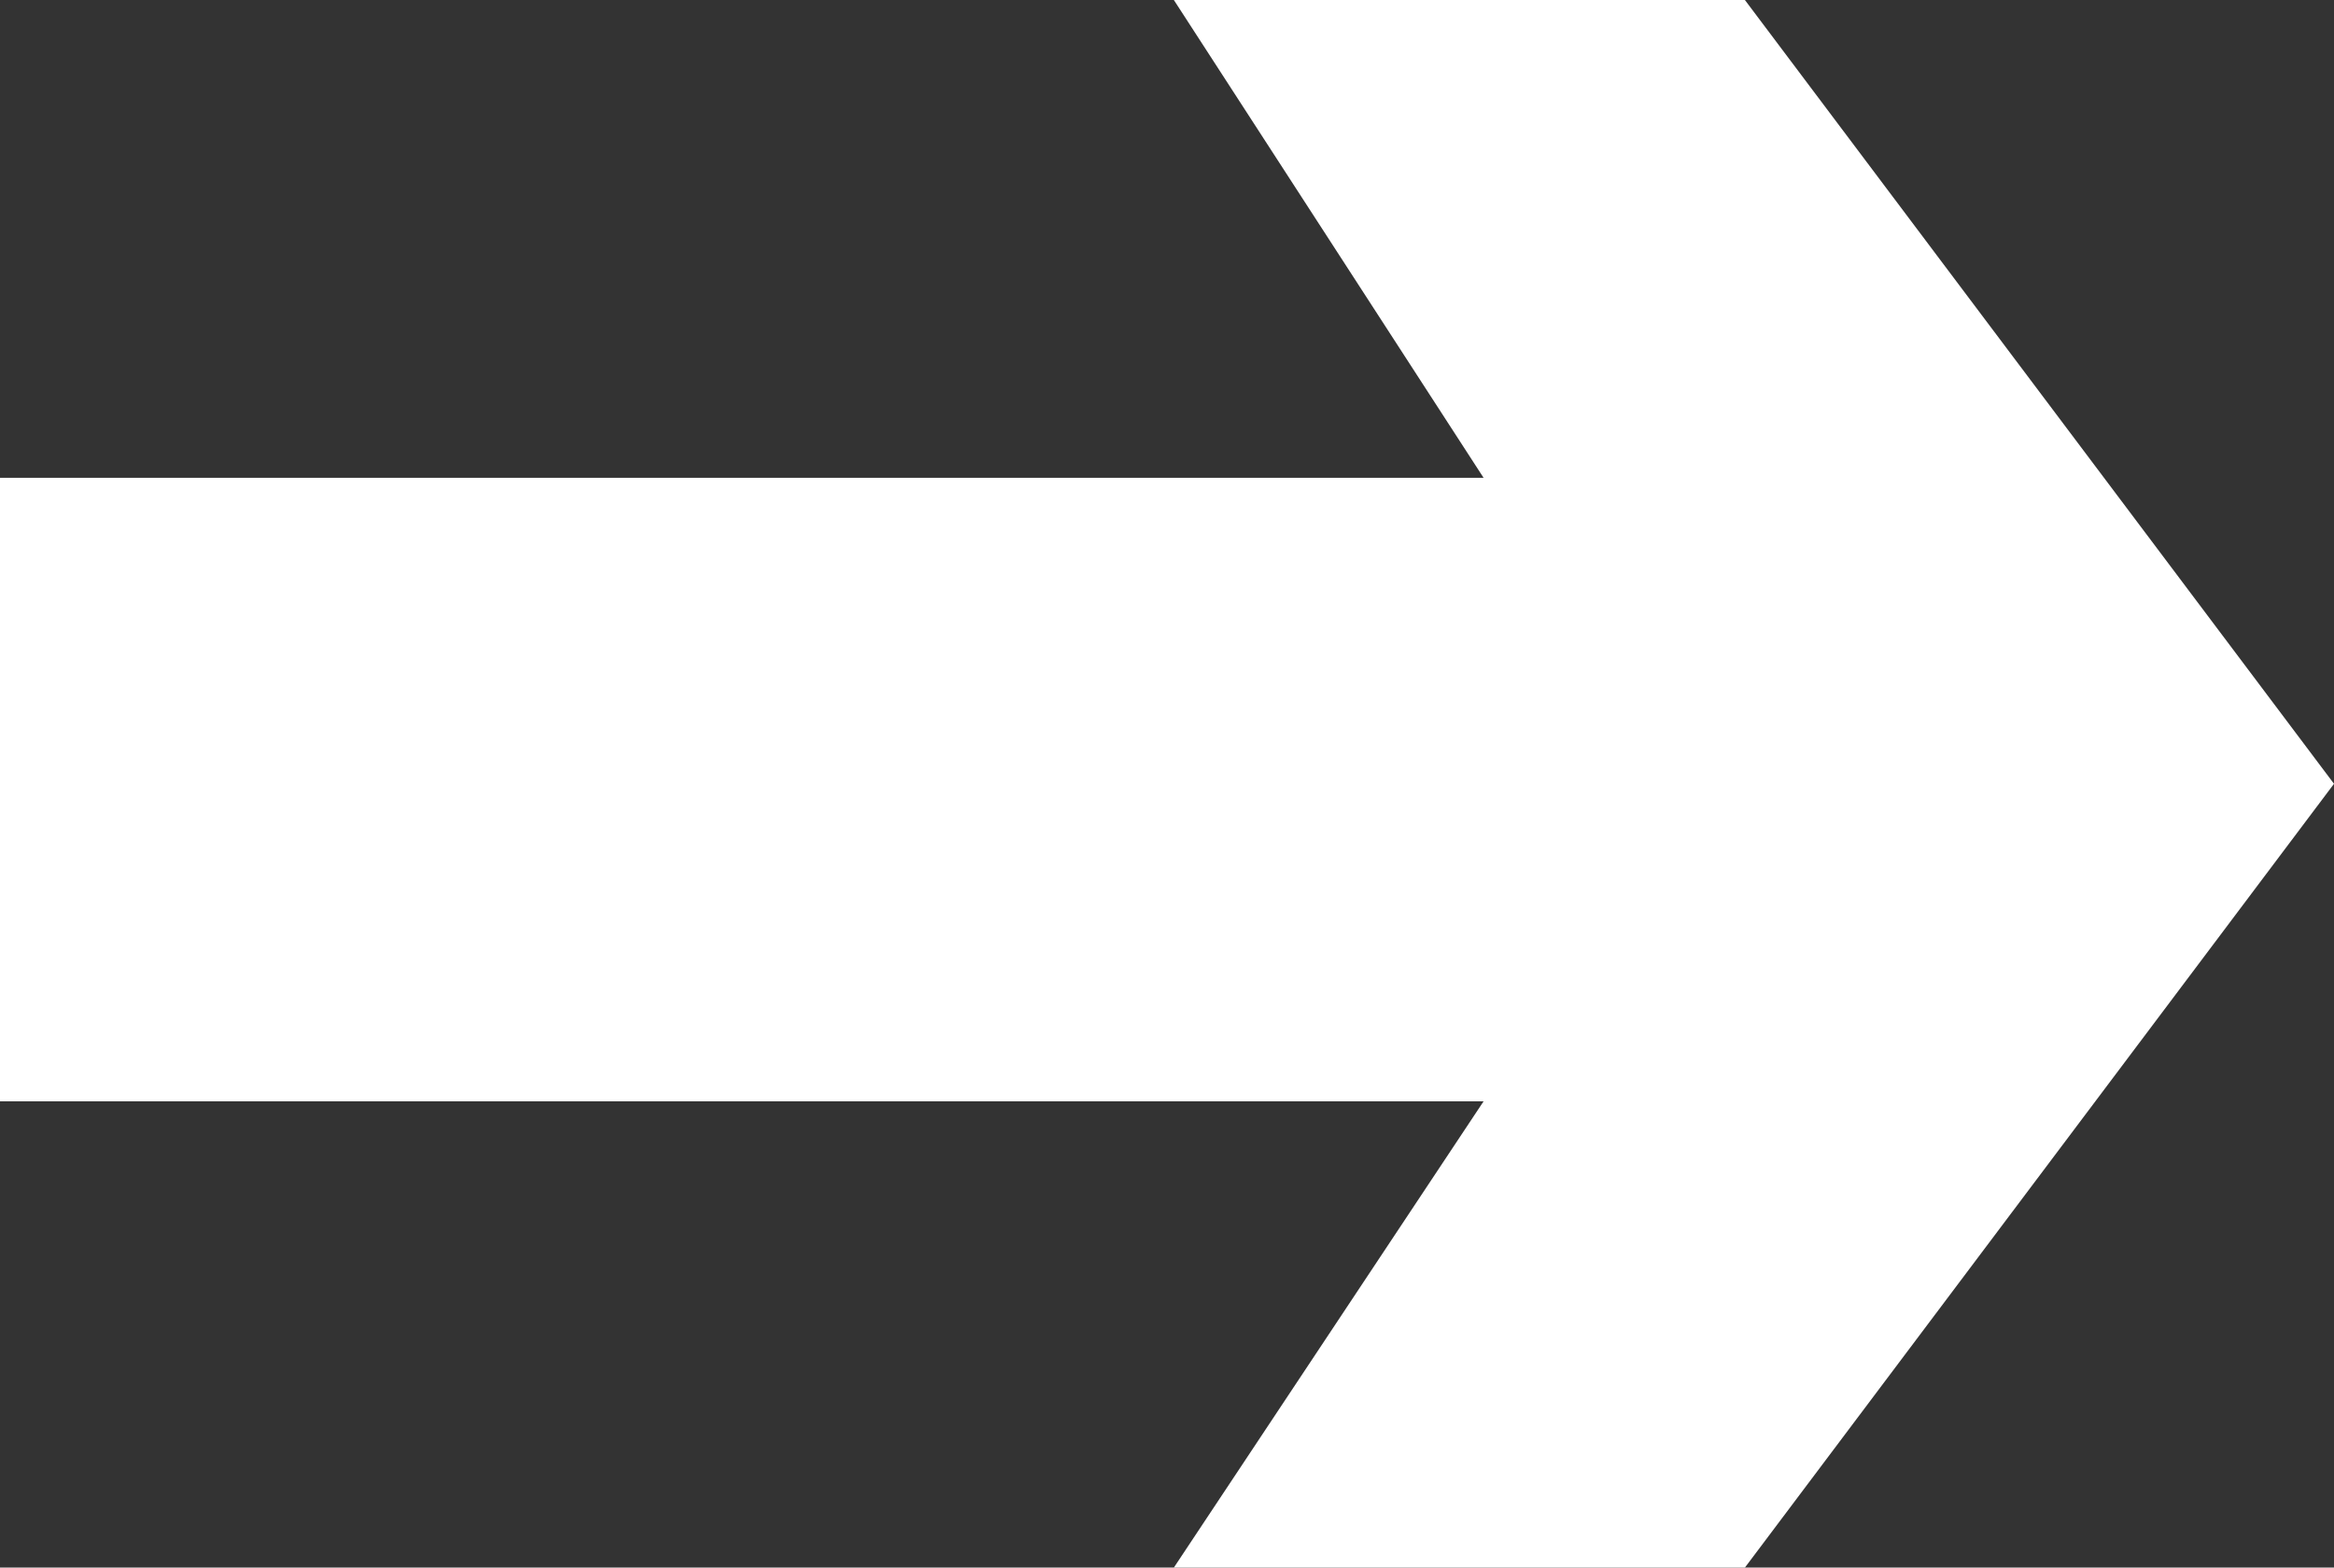<?xml version="1.0" encoding="UTF-8"?>
<svg id="Layer_2" data-name="Layer 2" xmlns="http://www.w3.org/2000/svg" viewBox="0 0 32.33 21.72">
  <rect x="0" y="0" width="32.33" height="21.72" fill="#333333" stroke="none"/>
  <defs>
    <style>
      .cls-1 {
        fill: #fff;
        fill-rule: evenodd;
      }
    </style>
  </defs>
  <g id="Layer_1-2" data-name="Layer 1">
    <polygon class="cls-1" points="16.26 0 24.17 0 32.33 10.86 24.17 21.72 16.26 21.72 20.55 15.26 0 15.26 0 6.62 20.55 6.62 16.26 0"/>
  </g>
</svg>